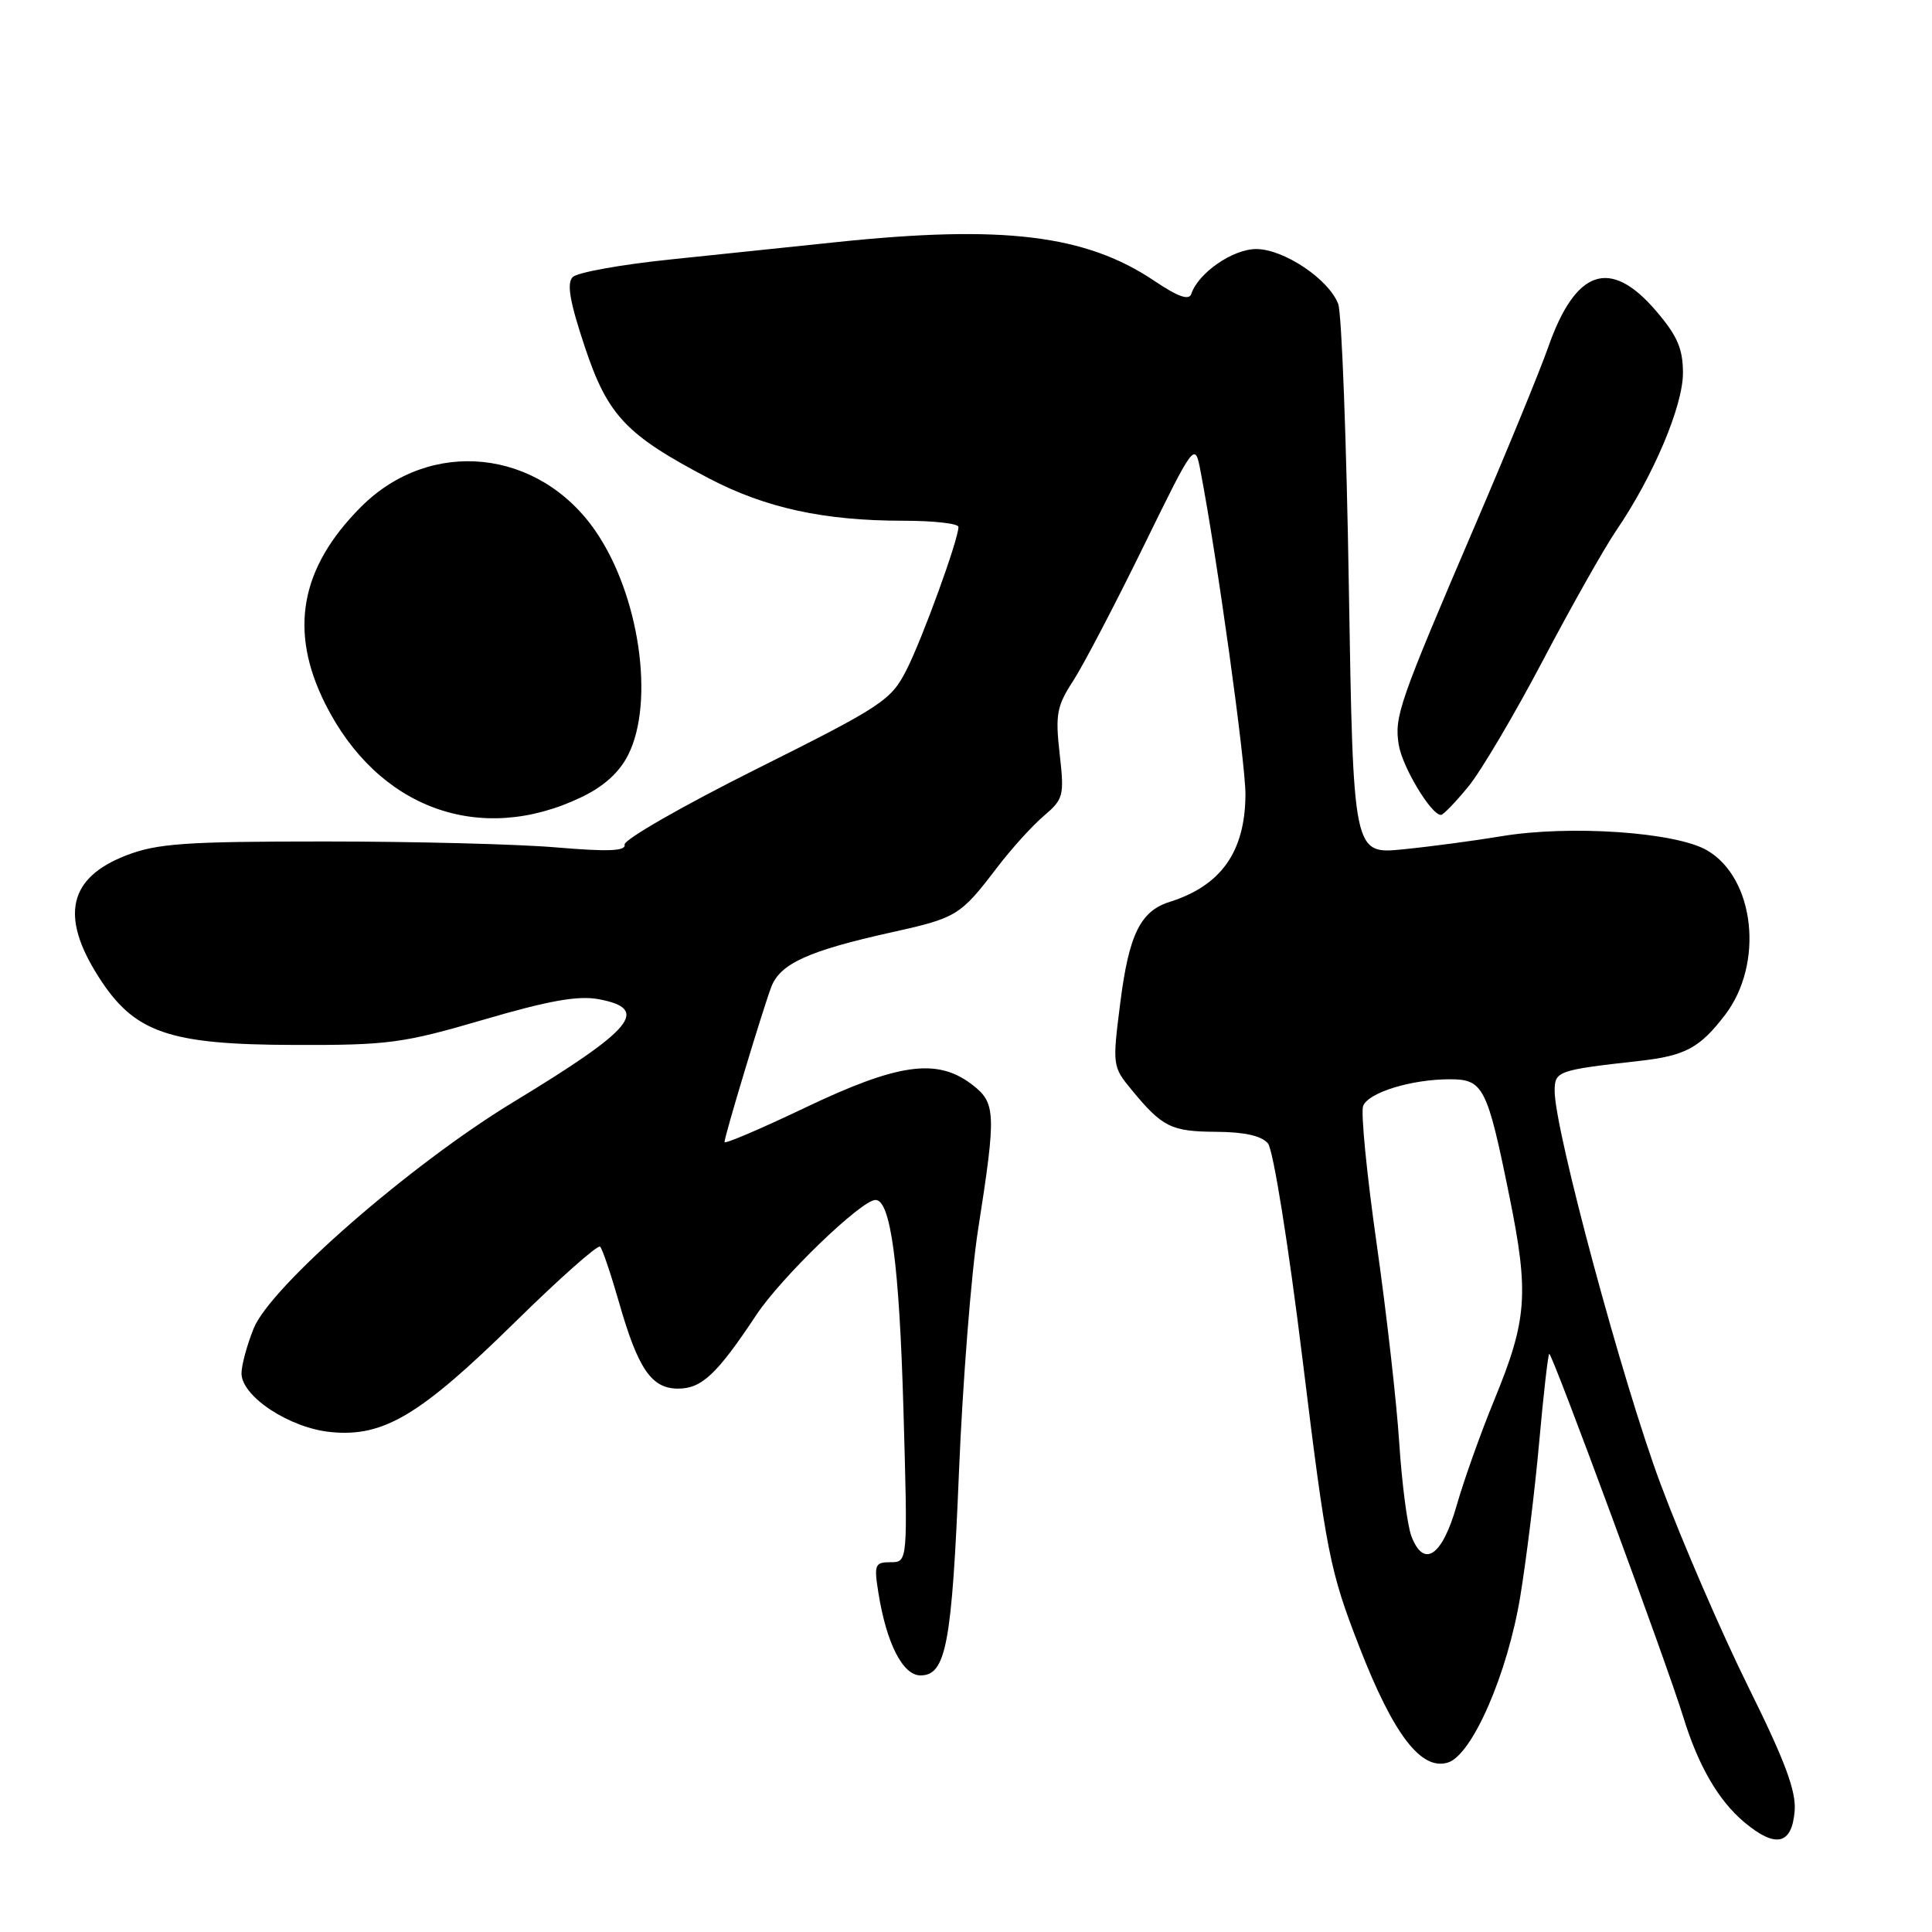 <?xml version="1.0" encoding="UTF-8" standalone="no"?>
<!DOCTYPE svg PUBLIC "-//W3C//DTD SVG 1.1//EN" "http://www.w3.org/Graphics/SVG/1.1/DTD/svg11.dtd" >
<svg xmlns="http://www.w3.org/2000/svg" xmlns:xlink="http://www.w3.org/1999/xlink" version="1.1" viewBox="0 0 256 256">
 <g >
 <path fill="currentColor"
d=" M 237.80 239.99 C 238.02 237.34 236.55 233.38 231.65 223.50 C 228.11 216.35 222.88 204.26 220.03 196.63 C 215.04 183.28 206.00 149.73 206.00 144.58 C 206.00 141.92 206.33 141.80 217.29 140.57 C 223.32 139.89 225.25 138.84 228.58 134.48 C 233.77 127.68 232.53 116.36 226.19 112.67 C 222.02 110.25 208.01 109.29 198.91 110.81 C 195.38 111.40 189.53 112.18 185.91 112.54 C 179.31 113.20 179.31 113.20 178.73 77.85 C 178.42 58.41 177.78 41.50 177.32 40.28 C 176.08 37.00 170.11 33.00 166.45 33.00 C 163.36 33.00 158.78 36.16 157.86 38.93 C 157.55 39.84 156.13 39.35 152.96 37.22 C 143.89 31.11 132.92 29.77 110.86 32.08 C 105.16 32.68 95.21 33.72 88.75 34.39 C 82.28 35.06 76.50 36.10 75.89 36.71 C 75.07 37.53 75.50 39.99 77.47 45.90 C 80.52 55.07 82.92 57.61 93.96 63.40 C 101.44 67.31 109.18 69.00 119.68 69.00 C 123.71 69.00 127.00 69.37 127.00 69.82 C 127.00 71.49 122.21 84.67 120.10 88.80 C 118.05 92.81 116.90 93.57 100.21 101.91 C 90.47 106.78 82.62 111.28 82.76 111.92 C 82.96 112.77 80.60 112.87 73.76 112.29 C 68.67 111.85 54.83 111.50 43.00 111.50 C 24.53 111.50 20.83 111.76 16.74 113.34 C 9.11 116.28 7.93 121.35 13.02 129.37 C 17.76 136.84 22.26 138.42 39.00 138.46 C 51.46 138.50 53.39 138.24 64.09 135.11 C 72.73 132.58 76.60 131.89 79.34 132.40 C 86.19 133.69 83.99 136.34 68.00 146.04 C 54.41 154.29 35.82 170.50 33.61 176.03 C 32.72 178.24 32.00 180.91 32.00 181.97 C 32.00 185.04 38.39 189.24 43.87 189.76 C 50.83 190.43 55.67 187.54 68.24 175.19 C 74.14 169.39 79.22 164.89 79.52 165.19 C 79.82 165.49 80.93 168.77 82.00 172.49 C 84.54 181.40 86.32 184.00 89.85 184.00 C 92.98 184.00 95.01 182.09 100.20 174.26 C 103.52 169.24 114.14 159.00 116.01 159.00 C 118.02 159.00 119.16 167.56 119.71 186.75 C 120.29 207.00 120.29 207.00 118.02 207.00 C 115.92 207.00 115.79 207.31 116.40 211.10 C 117.47 217.78 119.63 222.00 121.97 222.00 C 125.35 222.00 126.13 217.88 127.07 195.00 C 127.56 183.18 128.69 168.78 129.59 163.00 C 132.04 147.32 131.99 146.11 128.68 143.62 C 124.10 140.18 118.92 140.93 106.67 146.78 C 100.80 149.58 96.00 151.63 96.00 151.33 C 96.00 150.57 100.98 134.05 102.18 130.82 C 103.35 127.69 107.09 125.99 118.17 123.53 C 126.76 121.63 127.27 121.32 132.08 115.00 C 133.96 112.53 136.75 109.44 138.29 108.13 C 140.93 105.88 141.04 105.46 140.41 99.88 C 139.82 94.69 140.03 93.55 142.18 90.25 C 143.52 88.19 147.70 80.20 151.47 72.50 C 158.33 58.50 158.33 58.50 159.09 62.50 C 161.29 73.97 165.05 101.11 165.03 105.30 C 164.98 112.86 161.81 117.35 155.00 119.50 C 151.10 120.73 149.59 123.82 148.44 132.89 C 147.39 141.15 147.41 141.34 149.93 144.39 C 154.02 149.36 155.18 149.93 161.13 149.97 C 164.89 149.99 167.17 150.50 168.01 151.51 C 168.71 152.36 170.71 164.81 172.61 180.26 C 175.76 205.90 176.20 208.13 180.11 218.19 C 184.64 229.86 188.33 234.67 191.87 233.54 C 195.09 232.52 199.76 221.78 201.45 211.50 C 202.26 206.55 203.39 197.37 203.95 191.10 C 204.51 184.83 205.11 179.56 205.28 179.39 C 205.60 179.07 220.84 220.35 223.04 227.50 C 225.02 233.95 227.69 238.56 231.09 241.42 C 235.26 244.93 237.42 244.47 237.80 239.99 Z  M 77.00 105.65 C 80.02 104.21 82.07 102.35 83.25 100.00 C 86.78 92.94 84.71 78.79 78.91 70.37 C 71.40 59.45 57.04 57.96 47.85 67.15 C 39.77 75.23 38.25 83.59 43.09 93.25 C 50.03 107.12 63.58 112.07 77.00 105.65 Z  M 194.56 104.23 C 196.24 102.18 200.69 94.65 204.45 87.50 C 208.21 80.35 212.59 72.60 214.17 70.28 C 219.04 63.15 223.00 53.81 223.00 49.43 C 223.00 46.21 222.26 44.49 219.42 41.18 C 213.35 34.09 208.76 35.66 205.12 46.07 C 204.07 49.06 199.75 59.60 195.50 69.50 C 185.35 93.18 184.74 94.94 185.34 98.69 C 185.82 101.65 189.66 108.02 190.94 107.98 C 191.25 107.97 192.88 106.28 194.56 104.23 Z  M 187.02 203.56 C 186.48 202.13 185.76 196.59 185.41 191.24 C 185.07 185.88 183.72 173.98 182.41 164.78 C 181.10 155.59 180.30 147.39 180.62 146.55 C 181.30 144.77 187.00 143.01 192.09 143.01 C 196.55 143.00 197.06 144.00 200.01 158.55 C 202.62 171.42 202.36 174.89 198.00 185.50 C 196.19 189.90 193.95 196.20 193.01 199.50 C 191.10 206.21 188.66 207.86 187.02 203.56 Z "/>
</g>
</svg>